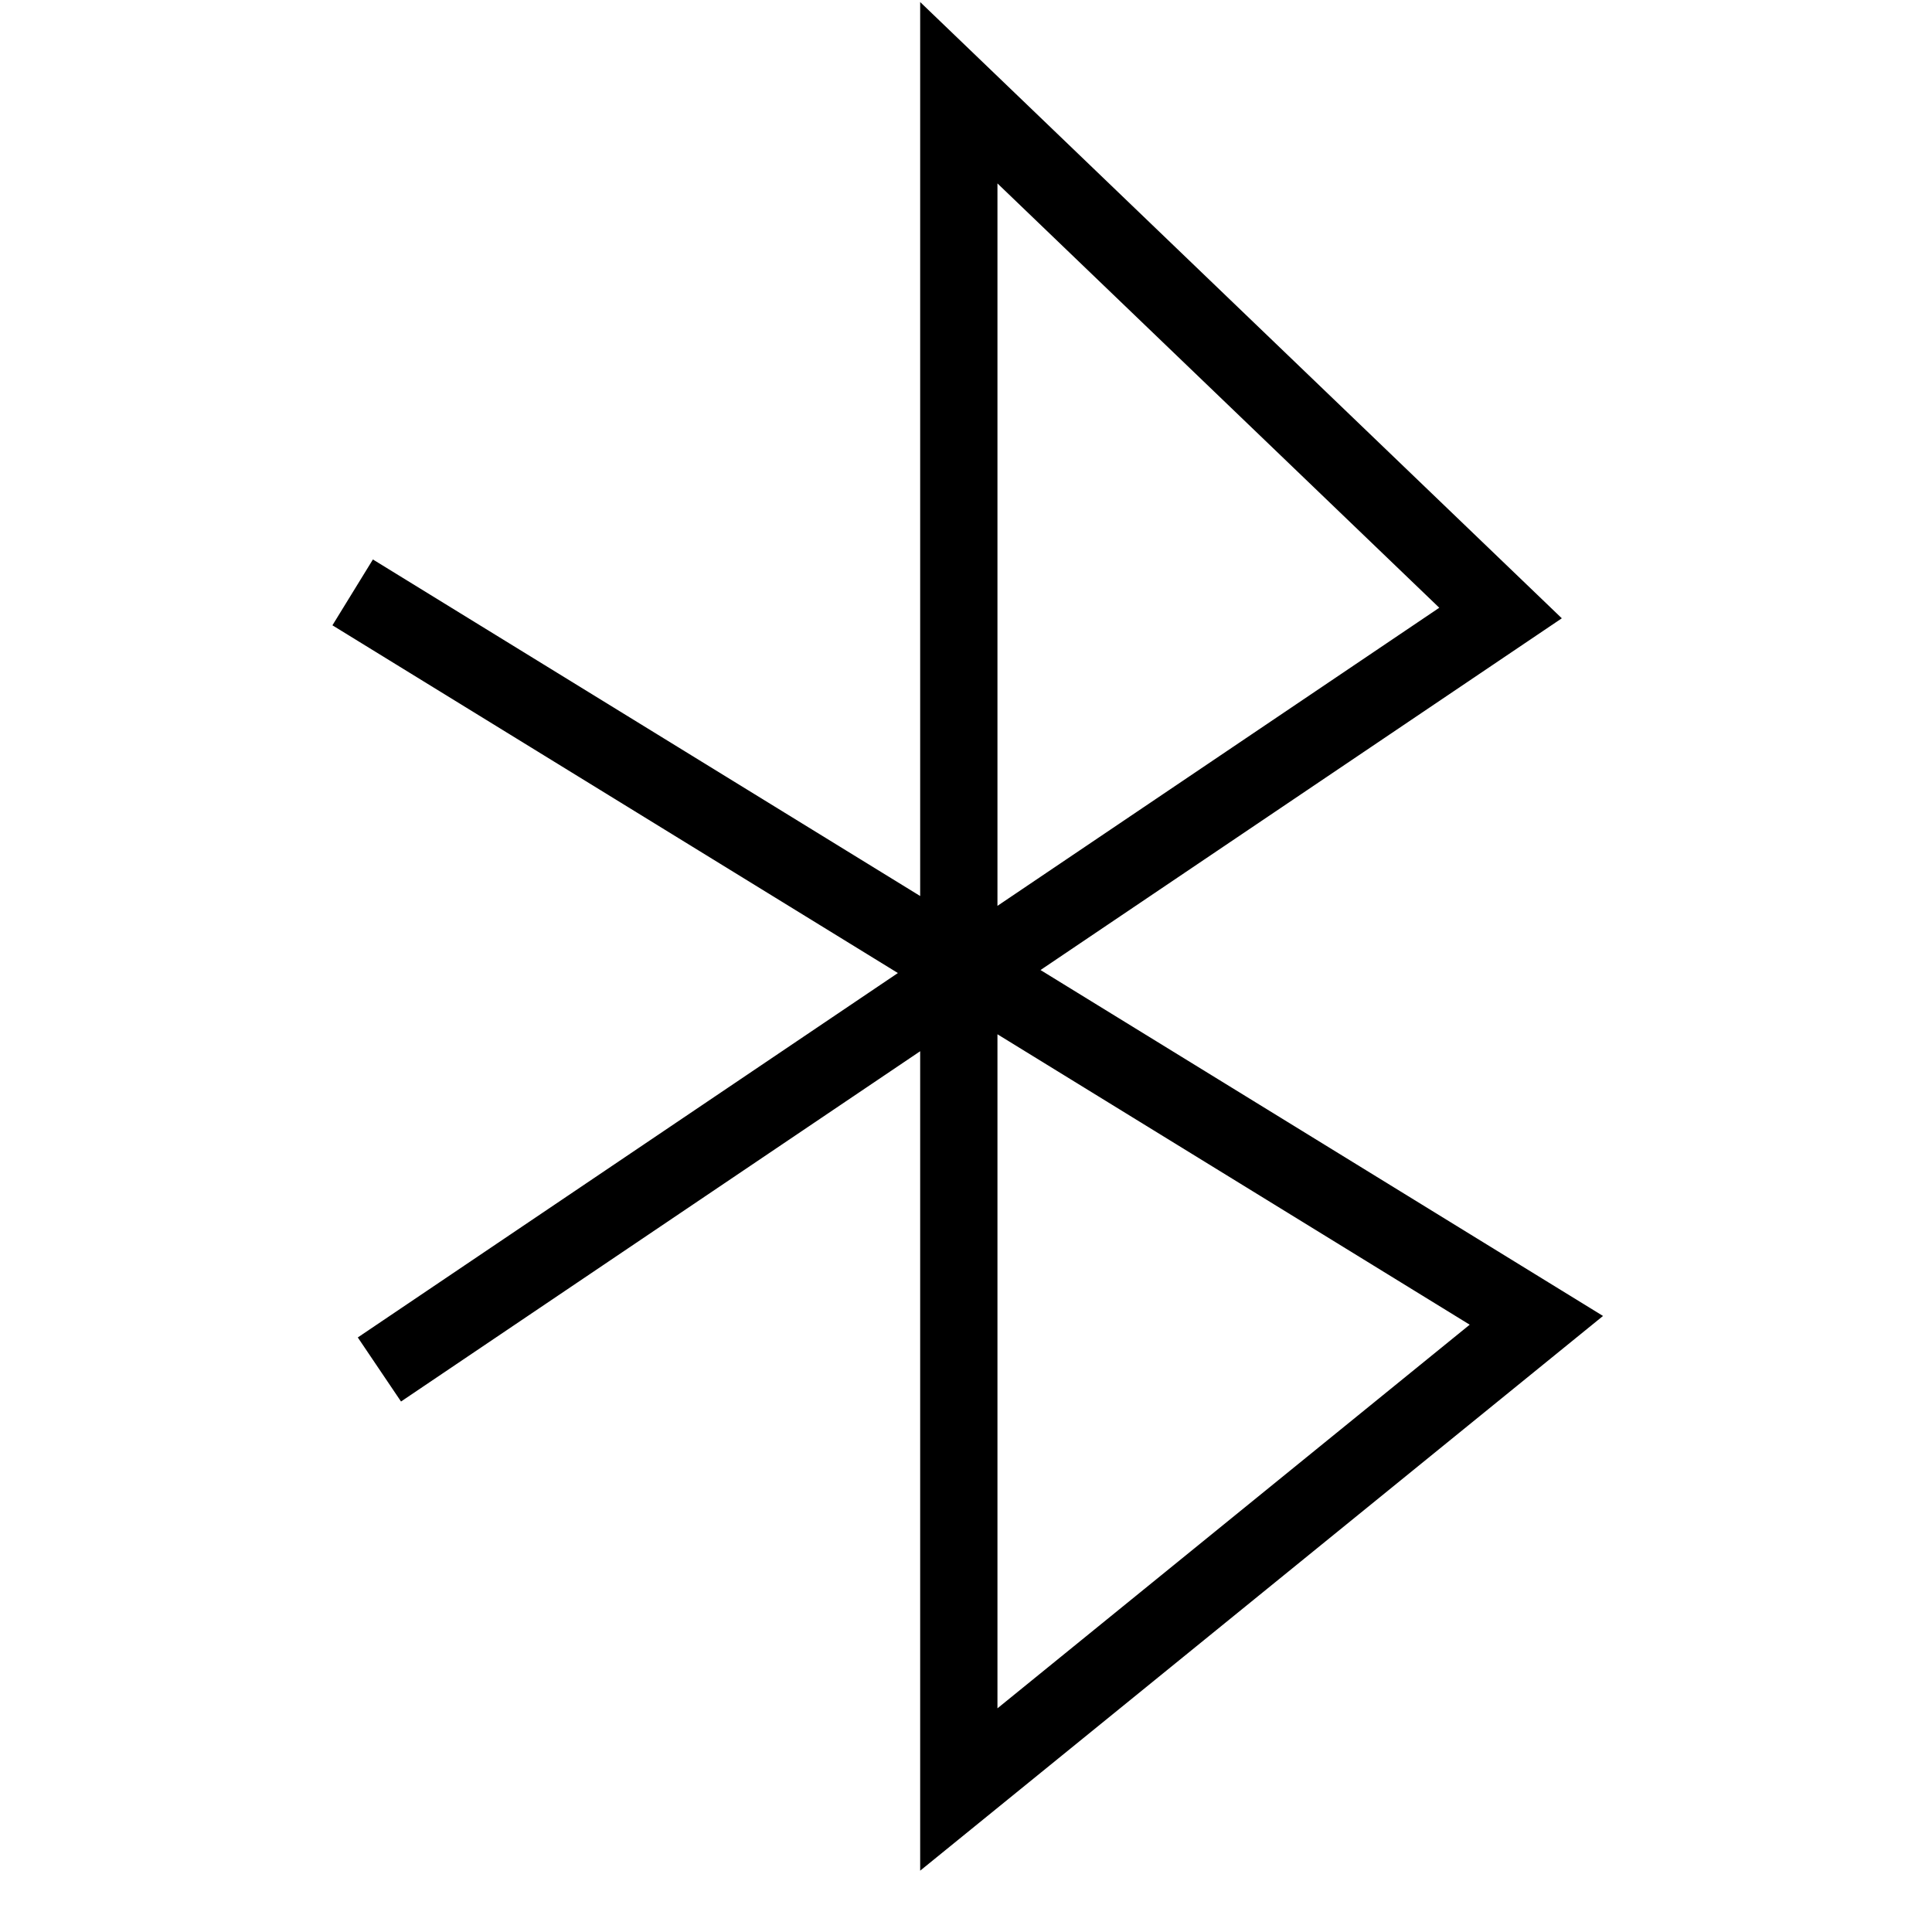 <svg xmlns="http://www.w3.org/2000/svg" xmlns:xlink="http://www.w3.org/1999/xlink" viewBox="0 0 50 50">
  <defs>
    <style>
      .cls-1 {
        clip-path: url(#clip-Custom_Size_1);
      }

      .cls-2 {
        fill: none;
        stroke: #000;
        stroke-width: 2px;
      }

      .cls-3 {
        fill: #fff;
      }
    </style>
    <clipPath id="clip-Custom_Size_1">
      <rect width="50" height="50"/>
    </clipPath>
  </defs>
  <g id="Custom_Size_1" data-name="Custom Size – 1" class="cls-1">
    <rect class="cls-3" width="50" height="50"/>
    <path id="Path_2" data-name="Path 2" class="cls-2" d="M9.127,15.331,39.761,34.17,24.814,46.312V2.4l14.02,13.465L9.819,35.442"/>
  </g>
</svg>
